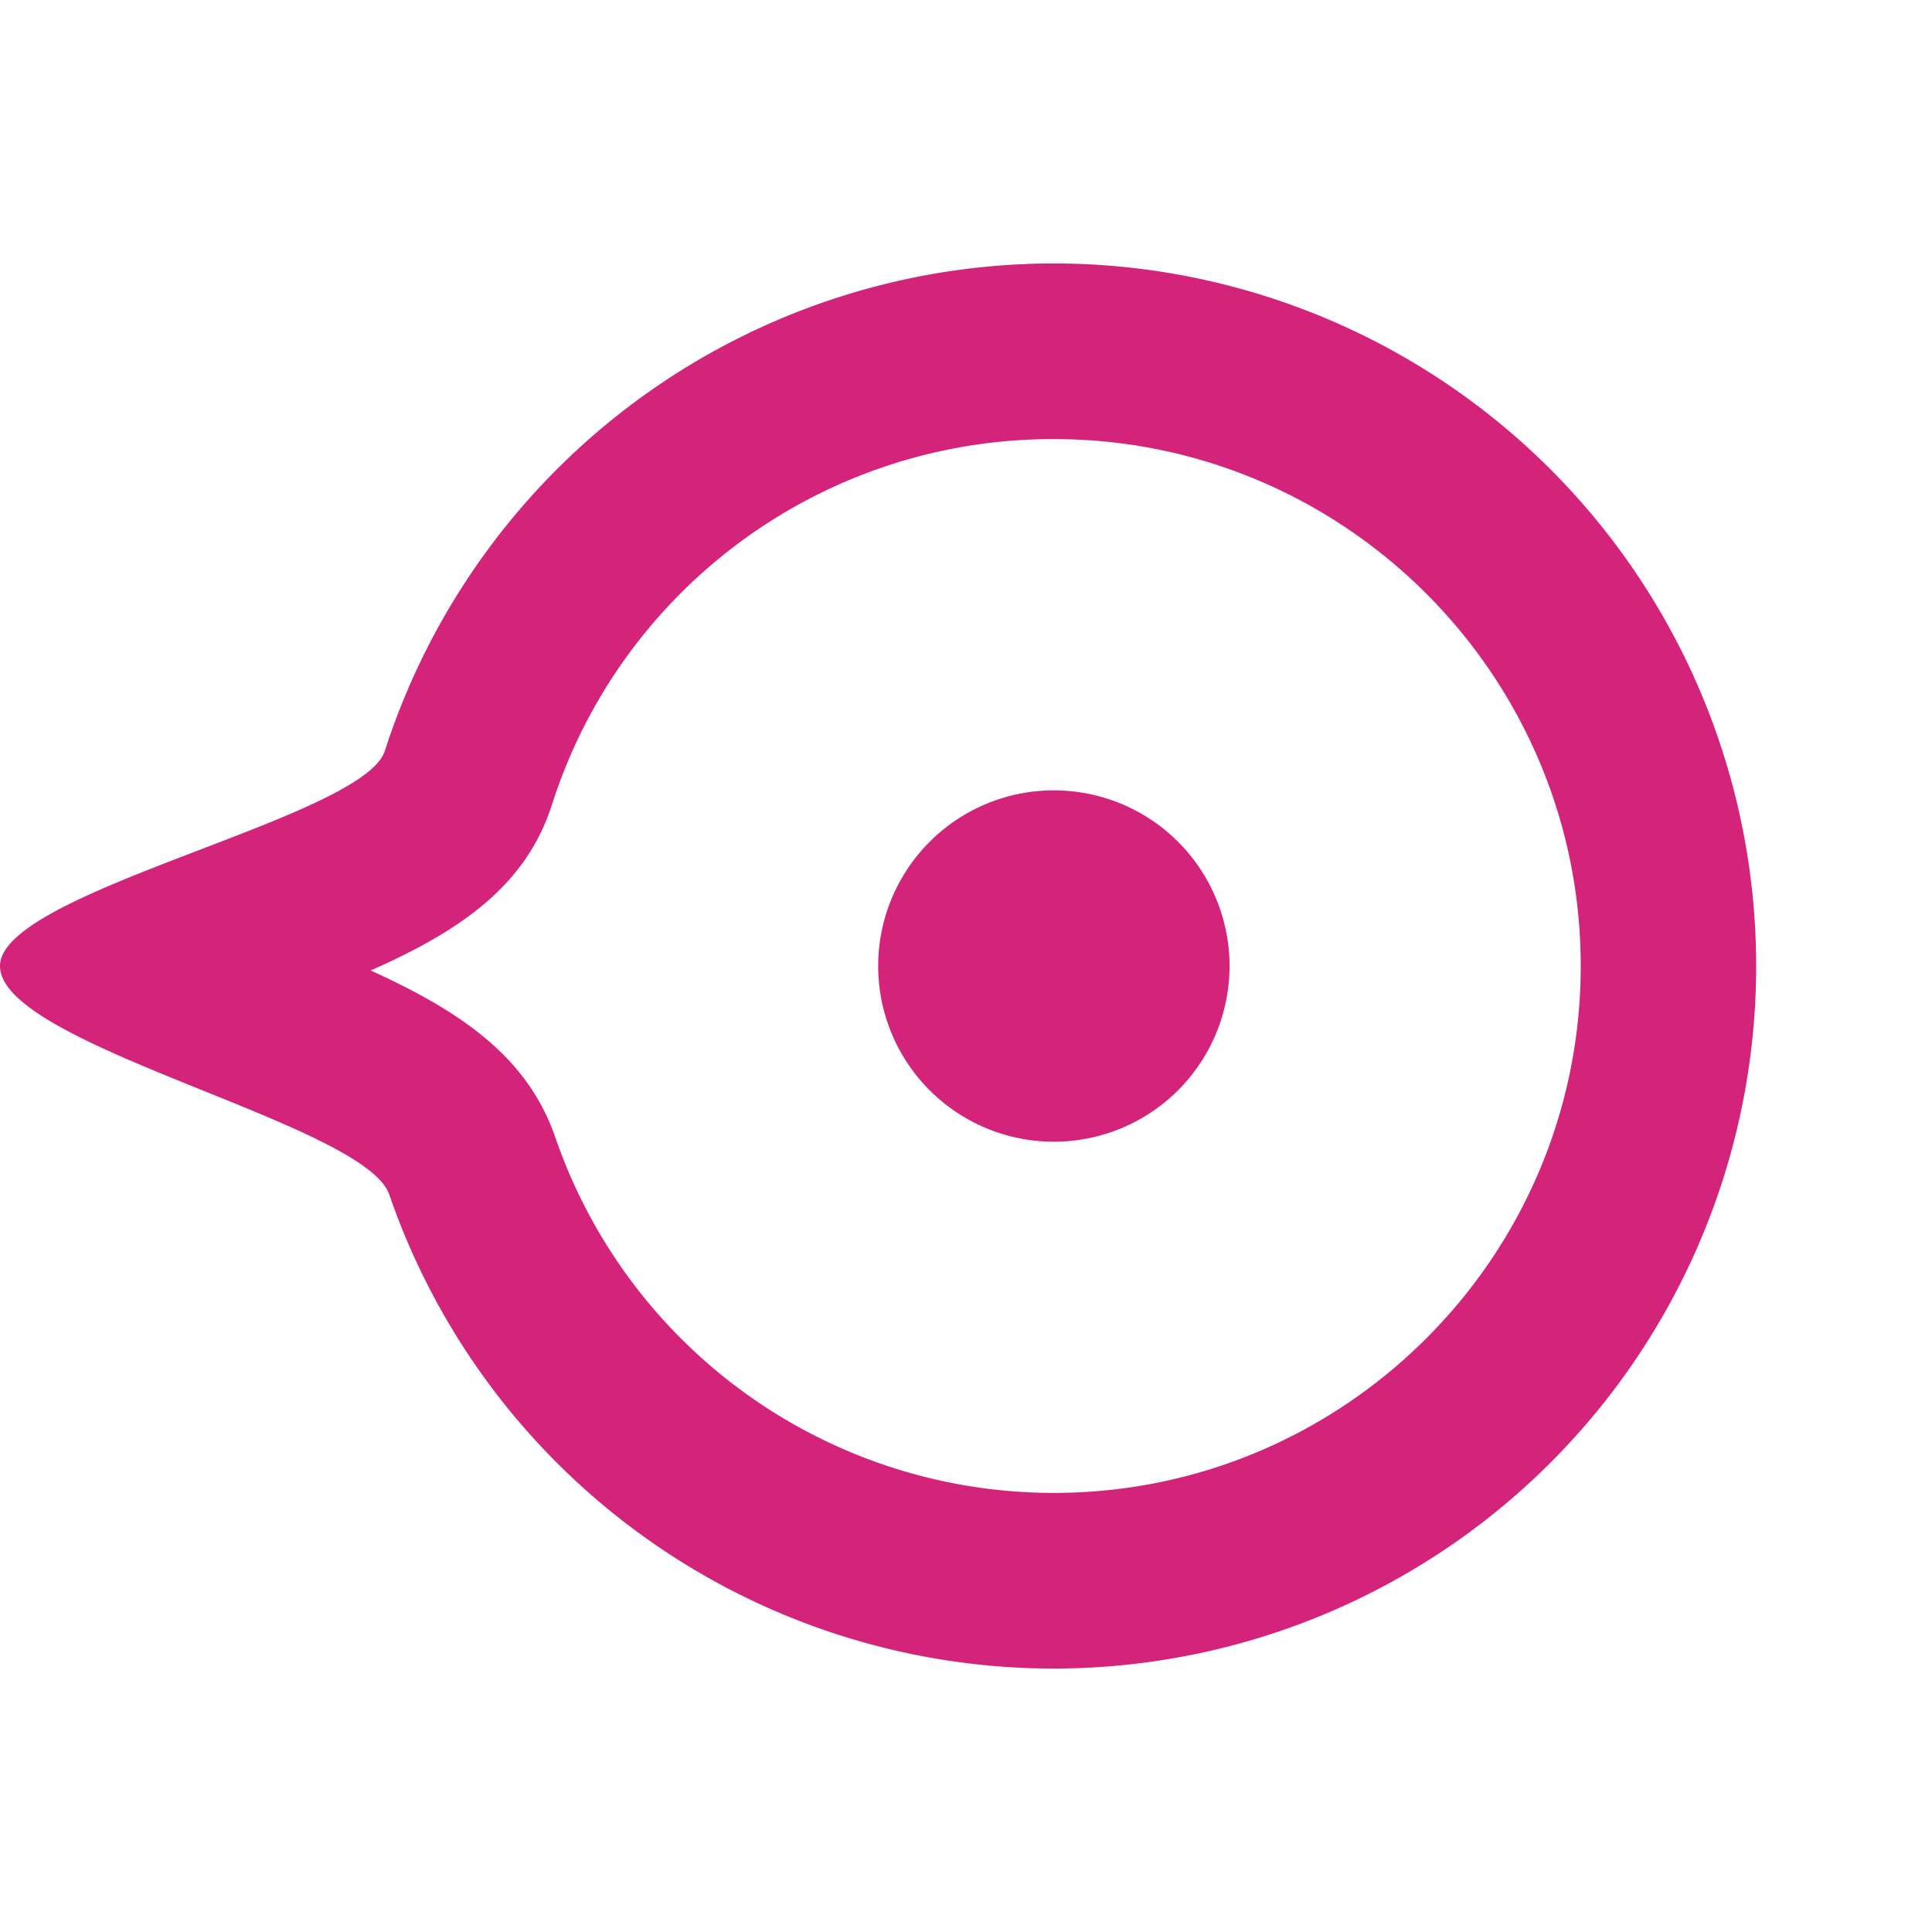 <svg t="1569303244194" class="icon" viewBox="0 0 1024 1024" version="1.1" xmlns="http://www.w3.org/2000/svg" p-id="2120" width="200" height="200"><path d="M558.545 139.636a372.503 372.503 0 0 0-354.583 258.374C192.419 433.943 0 472.25 0 512c0 42.403 193.257 83.177 206.336 121.158A372.364 372.364 0 1 0 558.545 139.636z m0 651.636a279.412 279.412 0 0 1-264.192-188.369c-14.755-42.961-50.455-66.932-97.885-88.529 47.011-20.806 82.199-44.544 96.07-87.878A278.528 278.528 0 0 1 558.545 232.727c154.019 0 279.273 125.3 279.273 279.273 0 154.019-125.254 279.273-279.273 279.273z m0-372.364a93.091 93.091 0 1 0 0.047 186.228A93.091 93.091 0 0 0 558.545 418.909z" p-id="2121" fill="#d4237a"></path></svg>